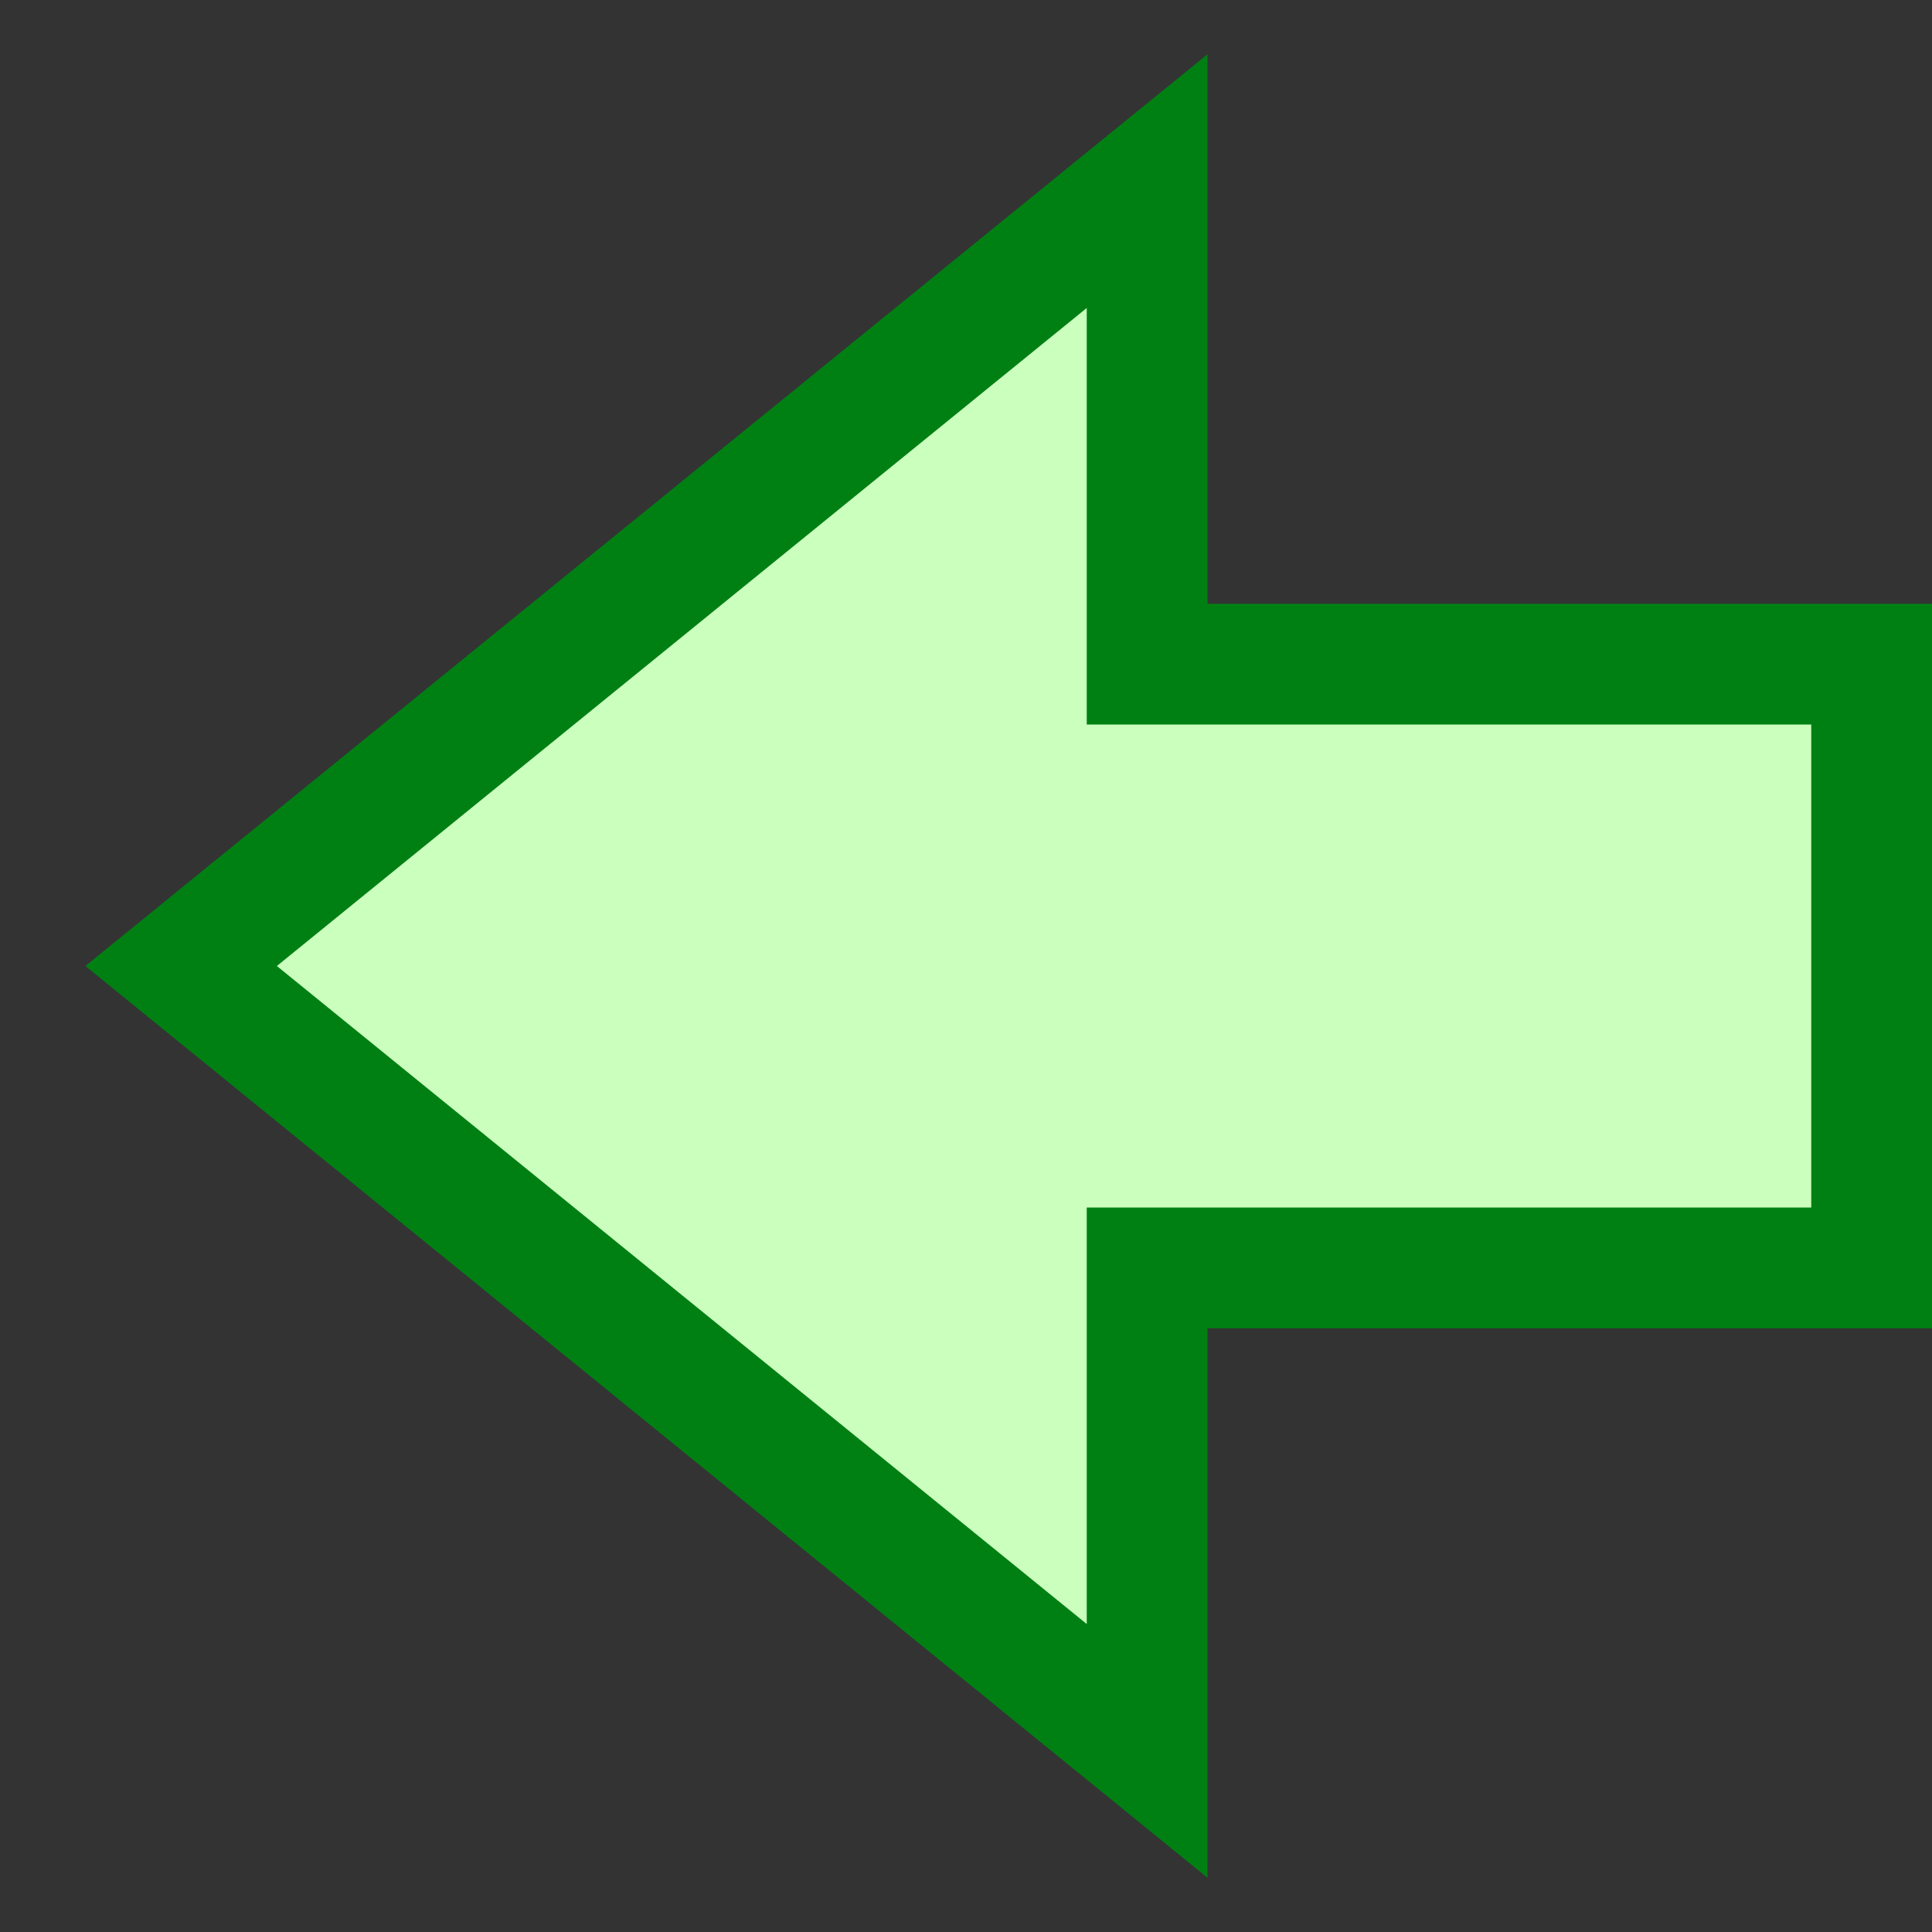<svg width="16" height="16" viewBox="0 0 16 16" fill="none" xmlns="http://www.w3.org/2000/svg">
<rect x="0" y="0" width="16" height="16" fill="#333333" stroke="none"/>
<path d="M15.5 10.5V5.5H9.5V1.5L1.5 8L9.5 14.5V10.5H15.5Z" fill="#CBFFBE" stroke="#008013"/>
</svg>
